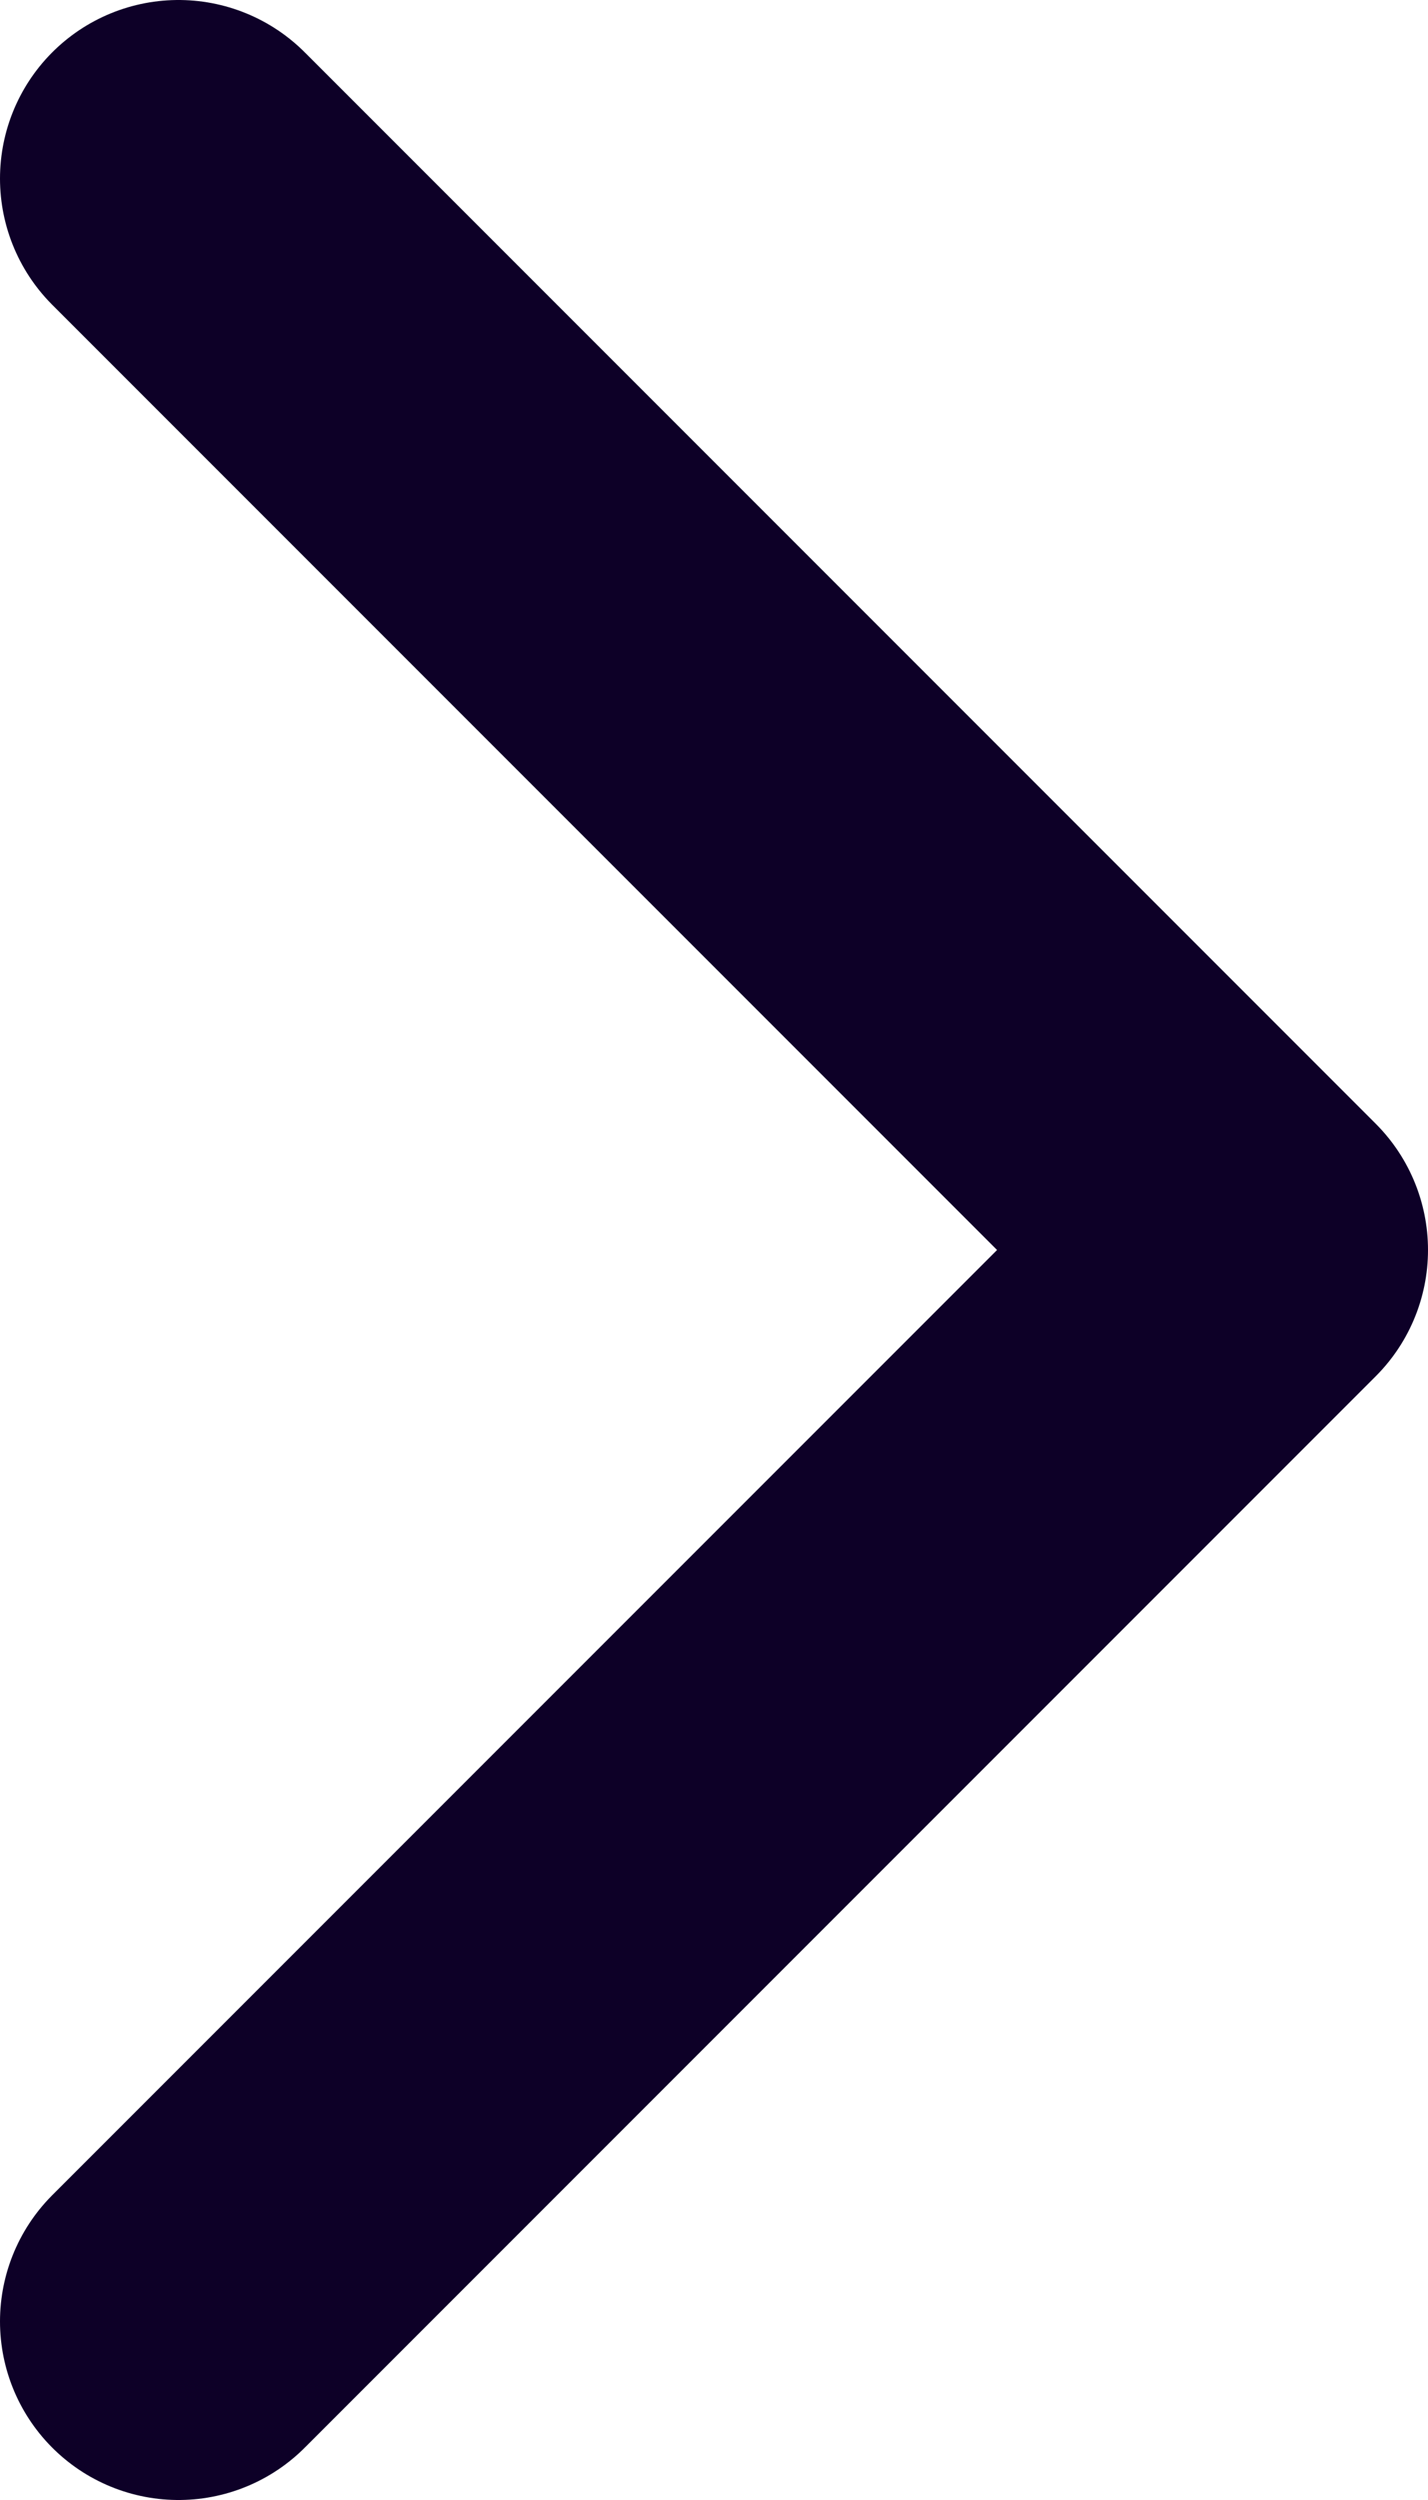 <svg width="8" height="14" viewBox="0 0 8 14" fill="none" xmlns="http://www.w3.org/2000/svg">
<path d="M1 13L7 7L1 1" stroke="#0D0027" stroke-width="2" stroke-linecap="round" stroke-linejoin="round"/>
</svg>
